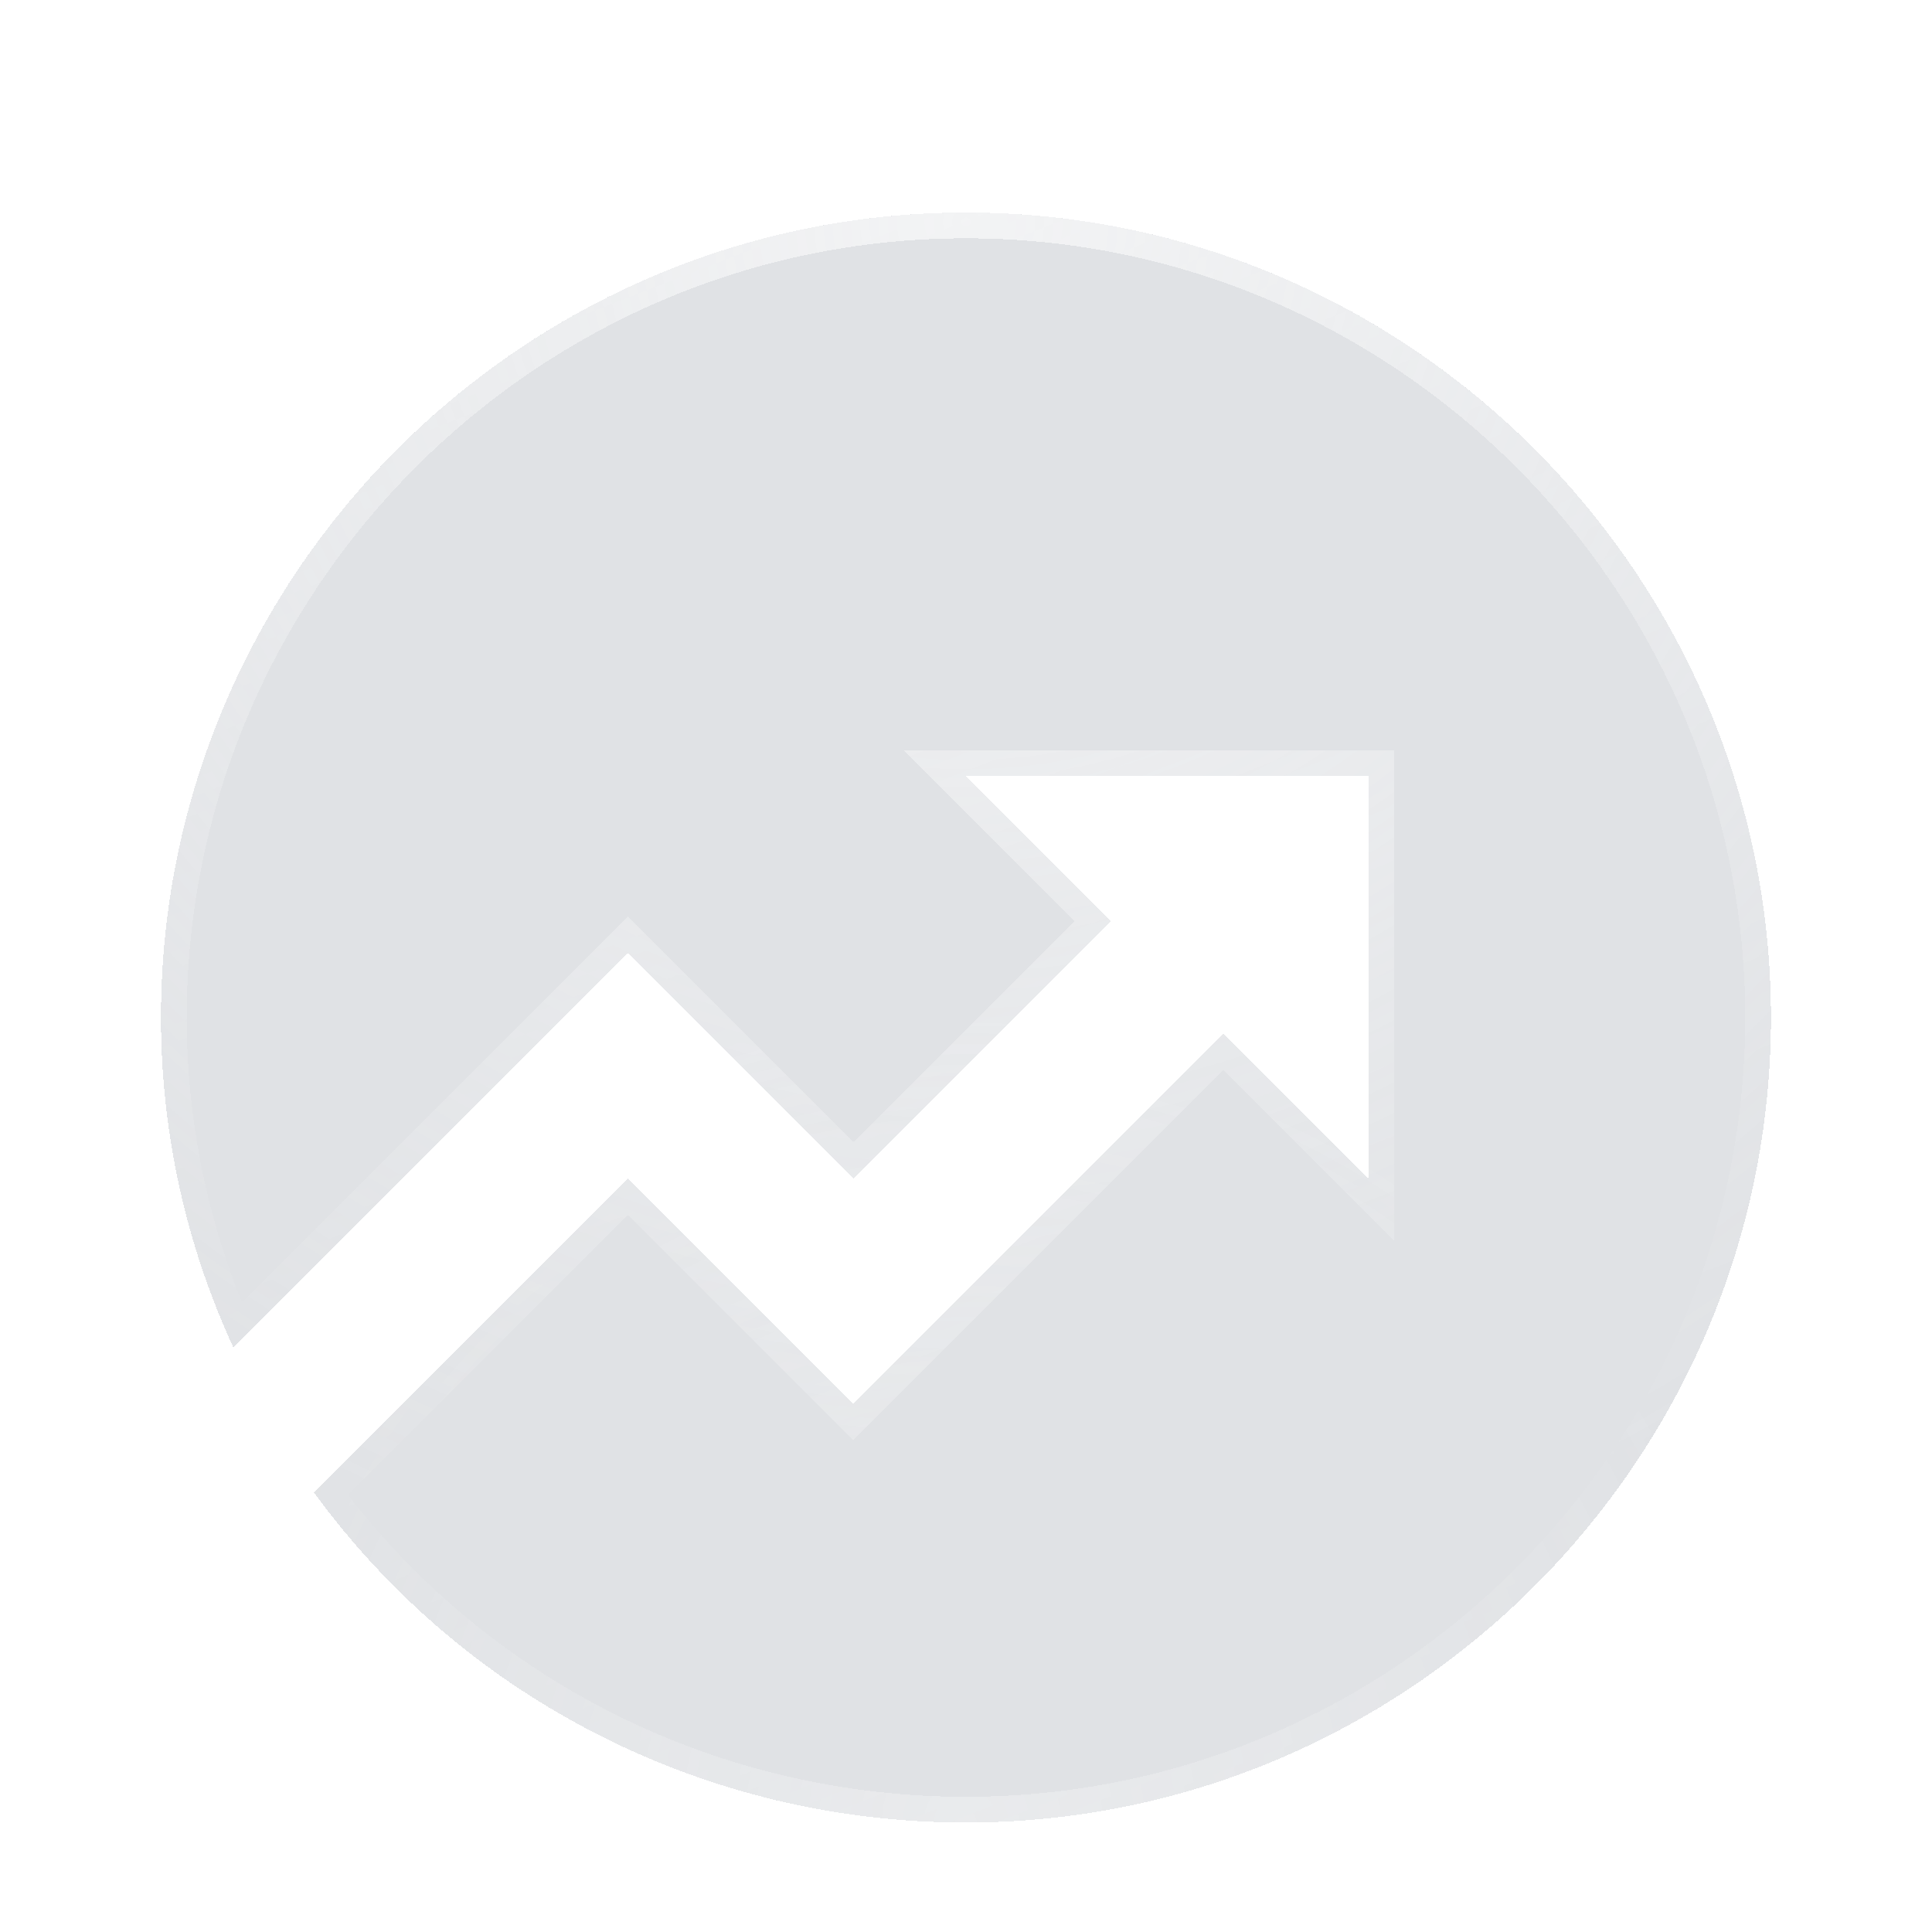 <svg width="100" height="100" viewBox="0 0 100 100" fill="none" xmlns="http://www.w3.org/2000/svg">
<g filter="url(#filter0_bd_1870_219345)">
<path d="M16.249 74.584L32.499 58.334L44.165 70.001L63.332 50.834L70.832 58.334V37.501H49.999L57.499 45.001L44.165 58.334L32.499 46.667L12.082 67.084C9.582 61.667 8.332 55.834 8.332 50.001C8.332 27.084 27.082 8.334 49.999 8.334C72.915 8.334 91.665 27.084 91.665 50.001C91.665 72.917 72.915 91.667 49.999 91.667C36.665 91.667 24.165 85.417 16.249 74.584Z" fill="url(#paint0_linear_1870_219345)" fill-opacity="0.8" shape-rendering="crispEdges"/>
<path d="M16.249 74.584L32.499 58.334L44.165 70.001L63.332 50.834L70.832 58.334V37.501H49.999L57.499 45.001L44.165 58.334L32.499 46.667L12.082 67.084C9.582 61.667 8.332 55.834 8.332 50.001C8.332 27.084 27.082 8.334 49.999 8.334C72.915 8.334 91.665 27.084 91.665 50.001C91.665 72.917 72.915 91.667 49.999 91.667C36.665 91.667 24.165 85.417 16.249 74.584Z" fill="#344254" fill-opacity="0.15" shape-rendering="crispEdges"/>
<path d="M44.637 70.472L63.332 51.777L70.361 58.805L71.499 59.944V58.334V37.501V36.834H70.832H49.999H48.389L49.527 37.972L56.556 45.001L44.165 57.391L32.97 46.196L32.499 45.724L32.027 46.196L12.295 65.928C10.098 60.85 8.999 55.425 8.999 50.001C8.999 27.452 27.45 9.001 49.999 9.001C72.547 9.001 90.999 27.452 90.999 50.001C90.999 72.549 72.547 91.001 49.999 91.001C37.065 91.001 24.931 85.026 17.127 74.649L32.499 59.277L43.694 70.472L44.165 70.944L44.637 70.472Z" stroke="url(#paint1_radial_1870_219345)" stroke-opacity="0.6" stroke-width="1.333" shape-rendering="crispEdges"/>
<path d="M44.637 70.472L63.332 51.777L70.361 58.805L71.499 59.944V58.334V37.501V36.834H70.832H49.999H48.389L49.527 37.972L56.556 45.001L44.165 57.391L32.97 46.196L32.499 45.724L32.027 46.196L12.295 65.928C10.098 60.85 8.999 55.425 8.999 50.001C8.999 27.452 27.45 9.001 49.999 9.001C72.547 9.001 90.999 27.452 90.999 50.001C90.999 72.549 72.547 91.001 49.999 91.001C37.065 91.001 24.931 85.026 17.127 74.649L32.499 59.277L43.694 70.472L44.165 70.944L44.637 70.472Z" stroke="url(#paint2_radial_1870_219345)" stroke-opacity="0.3" stroke-width="1.333" shape-rendering="crispEdges"/>
</g>
<defs>
<filter id="filter0_bd_1870_219345" x="-658.335" y="-658.333" width="1416.67" height="1416.67" filterUnits="userSpaceOnUse" color-interpolation-filters="sRGB">
<feFlood flood-opacity="0" result="BackgroundImageFix"/>
<feGaussianBlur in="BackgroundImageFix" stdDeviation="333.333"/>
<feComposite in2="SourceAlpha" operator="in" result="effect1_backgroundBlur_1870_219345"/>
<feColorMatrix in="SourceAlpha" type="matrix" values="0 0 0 0 0 0 0 0 0 0 0 0 0 0 0 0 0 0 127 0" result="hardAlpha"/>
<feOffset dy="2.667"/>
<feGaussianBlur stdDeviation="1.333"/>
<feComposite in2="hardAlpha" operator="out"/>
<feColorMatrix type="matrix" values="0 0 0 0 0 0 0 0 0 0 0 0 0 0 0 0 0 0 0.25 0"/>
<feBlend mode="normal" in2="effect1_backgroundBlur_1870_219345" result="effect2_dropShadow_1870_219345"/>
<feBlend mode="normal" in="SourceGraphic" in2="effect2_dropShadow_1870_219345" result="shape"/>
</filter>
<linearGradient id="paint0_linear_1870_219345" x1="11.771" y1="10.48" x2="51.037" y2="111.307" gradientUnits="userSpaceOnUse">
<stop stop-color="white" stop-opacity="0.6"/>
<stop offset="1" stop-color="white" stop-opacity="0"/>
</linearGradient>
<radialGradient id="paint1_radial_1870_219345" cx="0" cy="0" r="1" gradientUnits="userSpaceOnUse" gradientTransform="translate(49.999 9.092) rotate(90) scale(72.349)">
<stop stop-color="white"/>
<stop offset="1" stop-color="white" stop-opacity="0"/>
</radialGradient>
<radialGradient id="paint2_radial_1870_219345" cx="0" cy="0" r="1" gradientUnits="userSpaceOnUse" gradientTransform="translate(49.999 91.667) rotate(-90) scale(41.667)">
<stop stop-color="white"/>
<stop offset="1" stop-color="white" stop-opacity="0"/>
</radialGradient>
</defs>
</svg>

